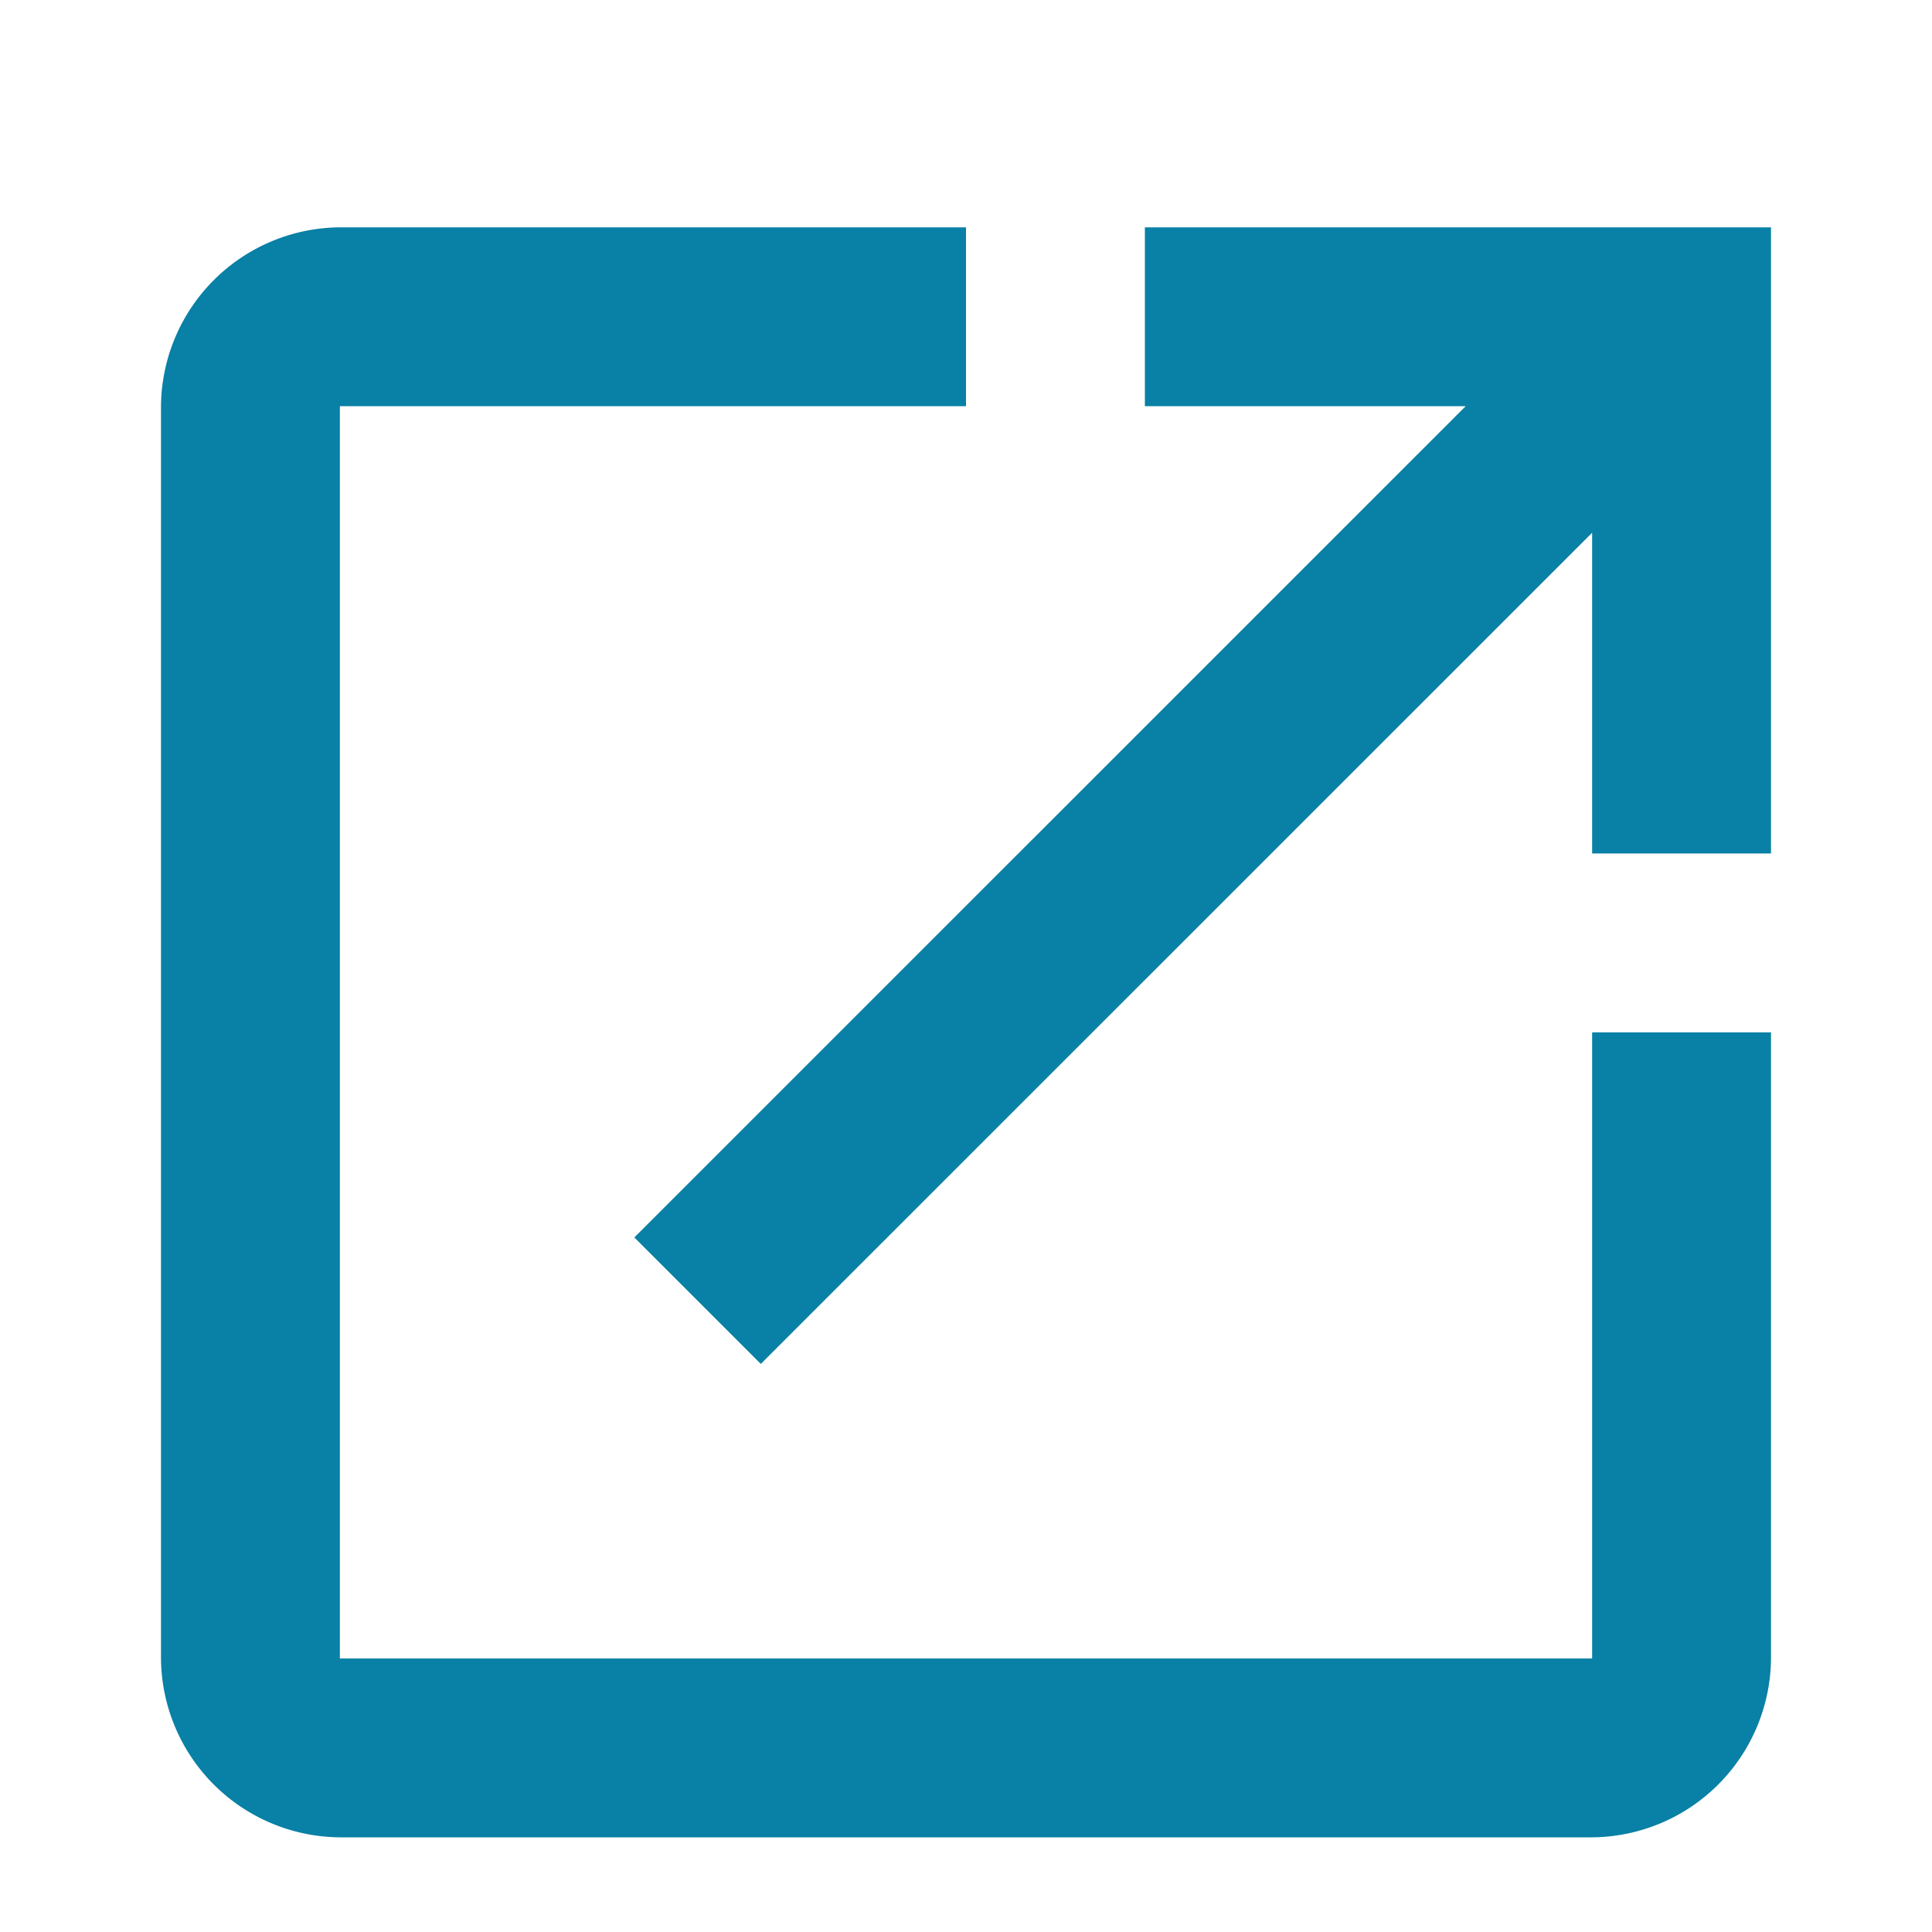 <svg width="20" height="20" viewBox="0 0 24 24" fill="none" xmlns="http://www.w3.org/2000/svg"><path d="M4.222 2.824A2.239 2.239 0 0 0 2 5.046v15.556a2.239 2.239 0 0 0 2.222 2.222h15.556A2.239 2.239 0 0 0 22 20.602v-7.778h-2.222v7.778H4.222V5.046H12V2.824H4.222Zm10 0v2.222h3.985L7.88 15.372l1.571 1.571L19.778 6.618v3.984H22V2.824h-7.778Z" fill="#0980A5"/></svg>
